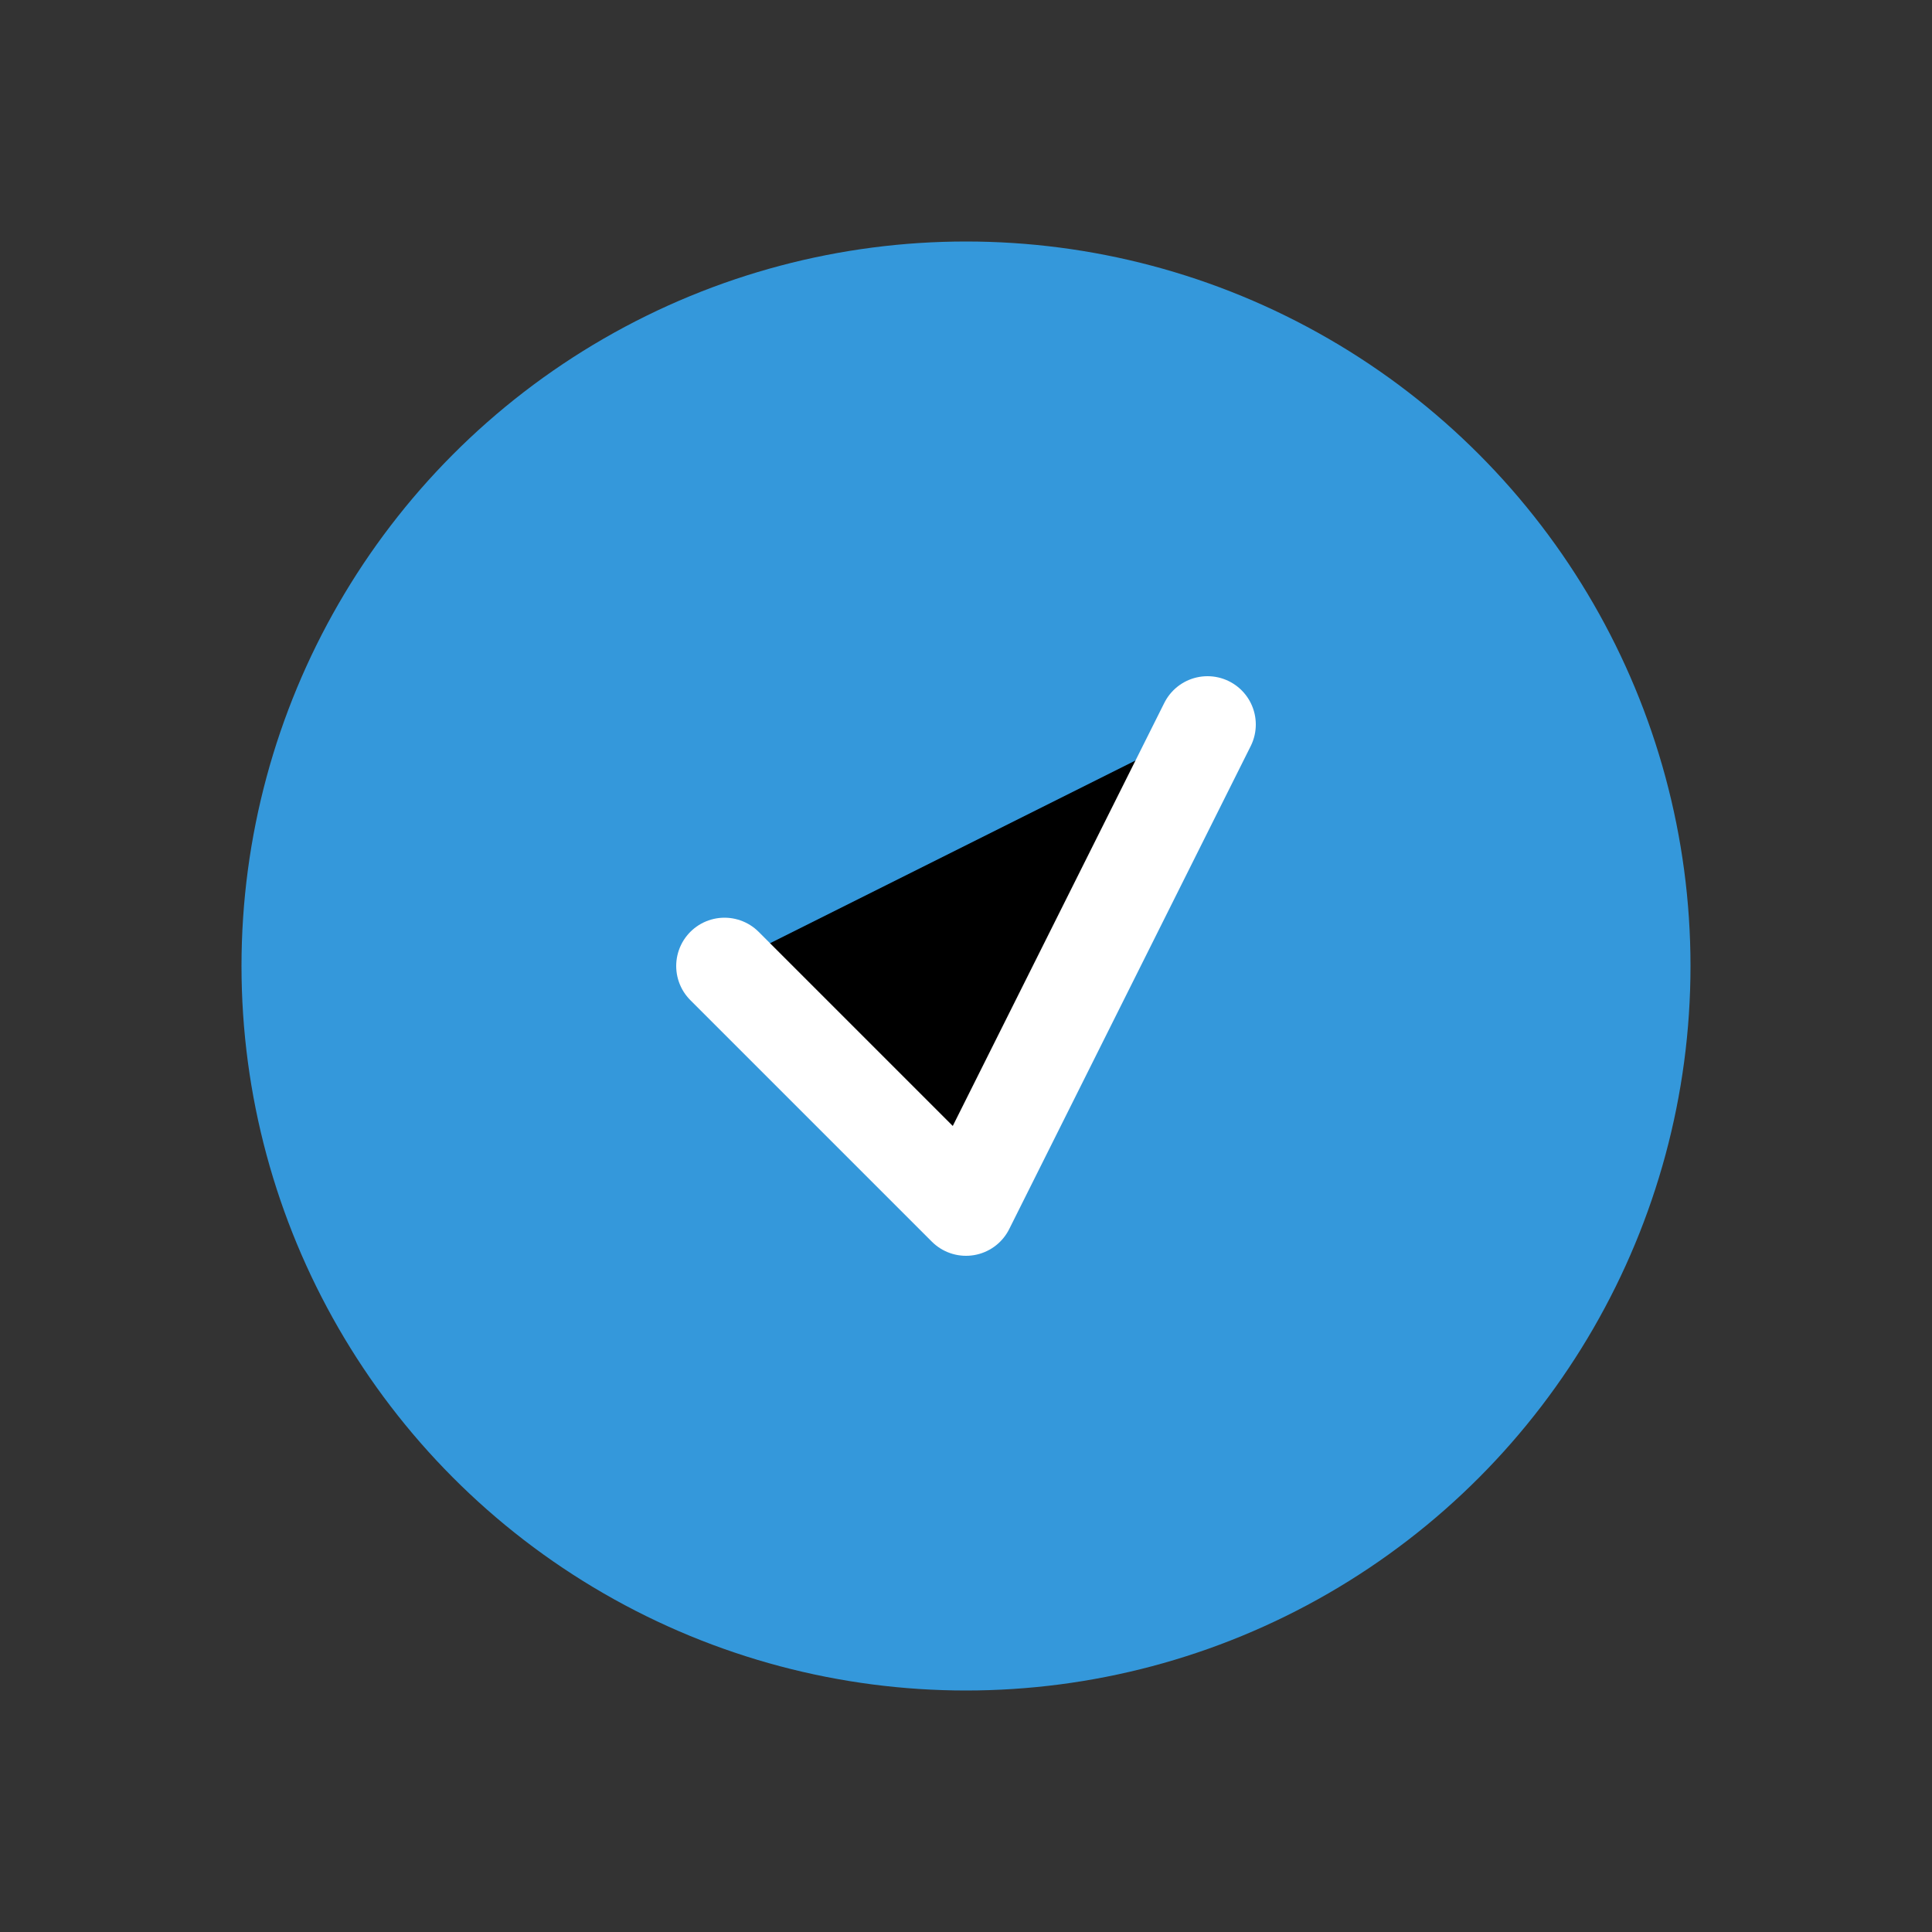<?xml version="1.0" encoding="UTF-8"?>
<svg width="80" height="80" viewBox="0 0 80 80" xmlns="http://www.w3.org/2000/svg">
    <rect x="0" y="0" width="80" height="80" fill="#333333" stroke="none"/>
    <circle cx="40" cy="40" r="30" fill="#3498db"/>
    <path d="M30 40 L40 50 L50 30" stroke="white" stroke-width="4" stroke-linecap="round" stroke-linejoin="round"/>
</svg> 
